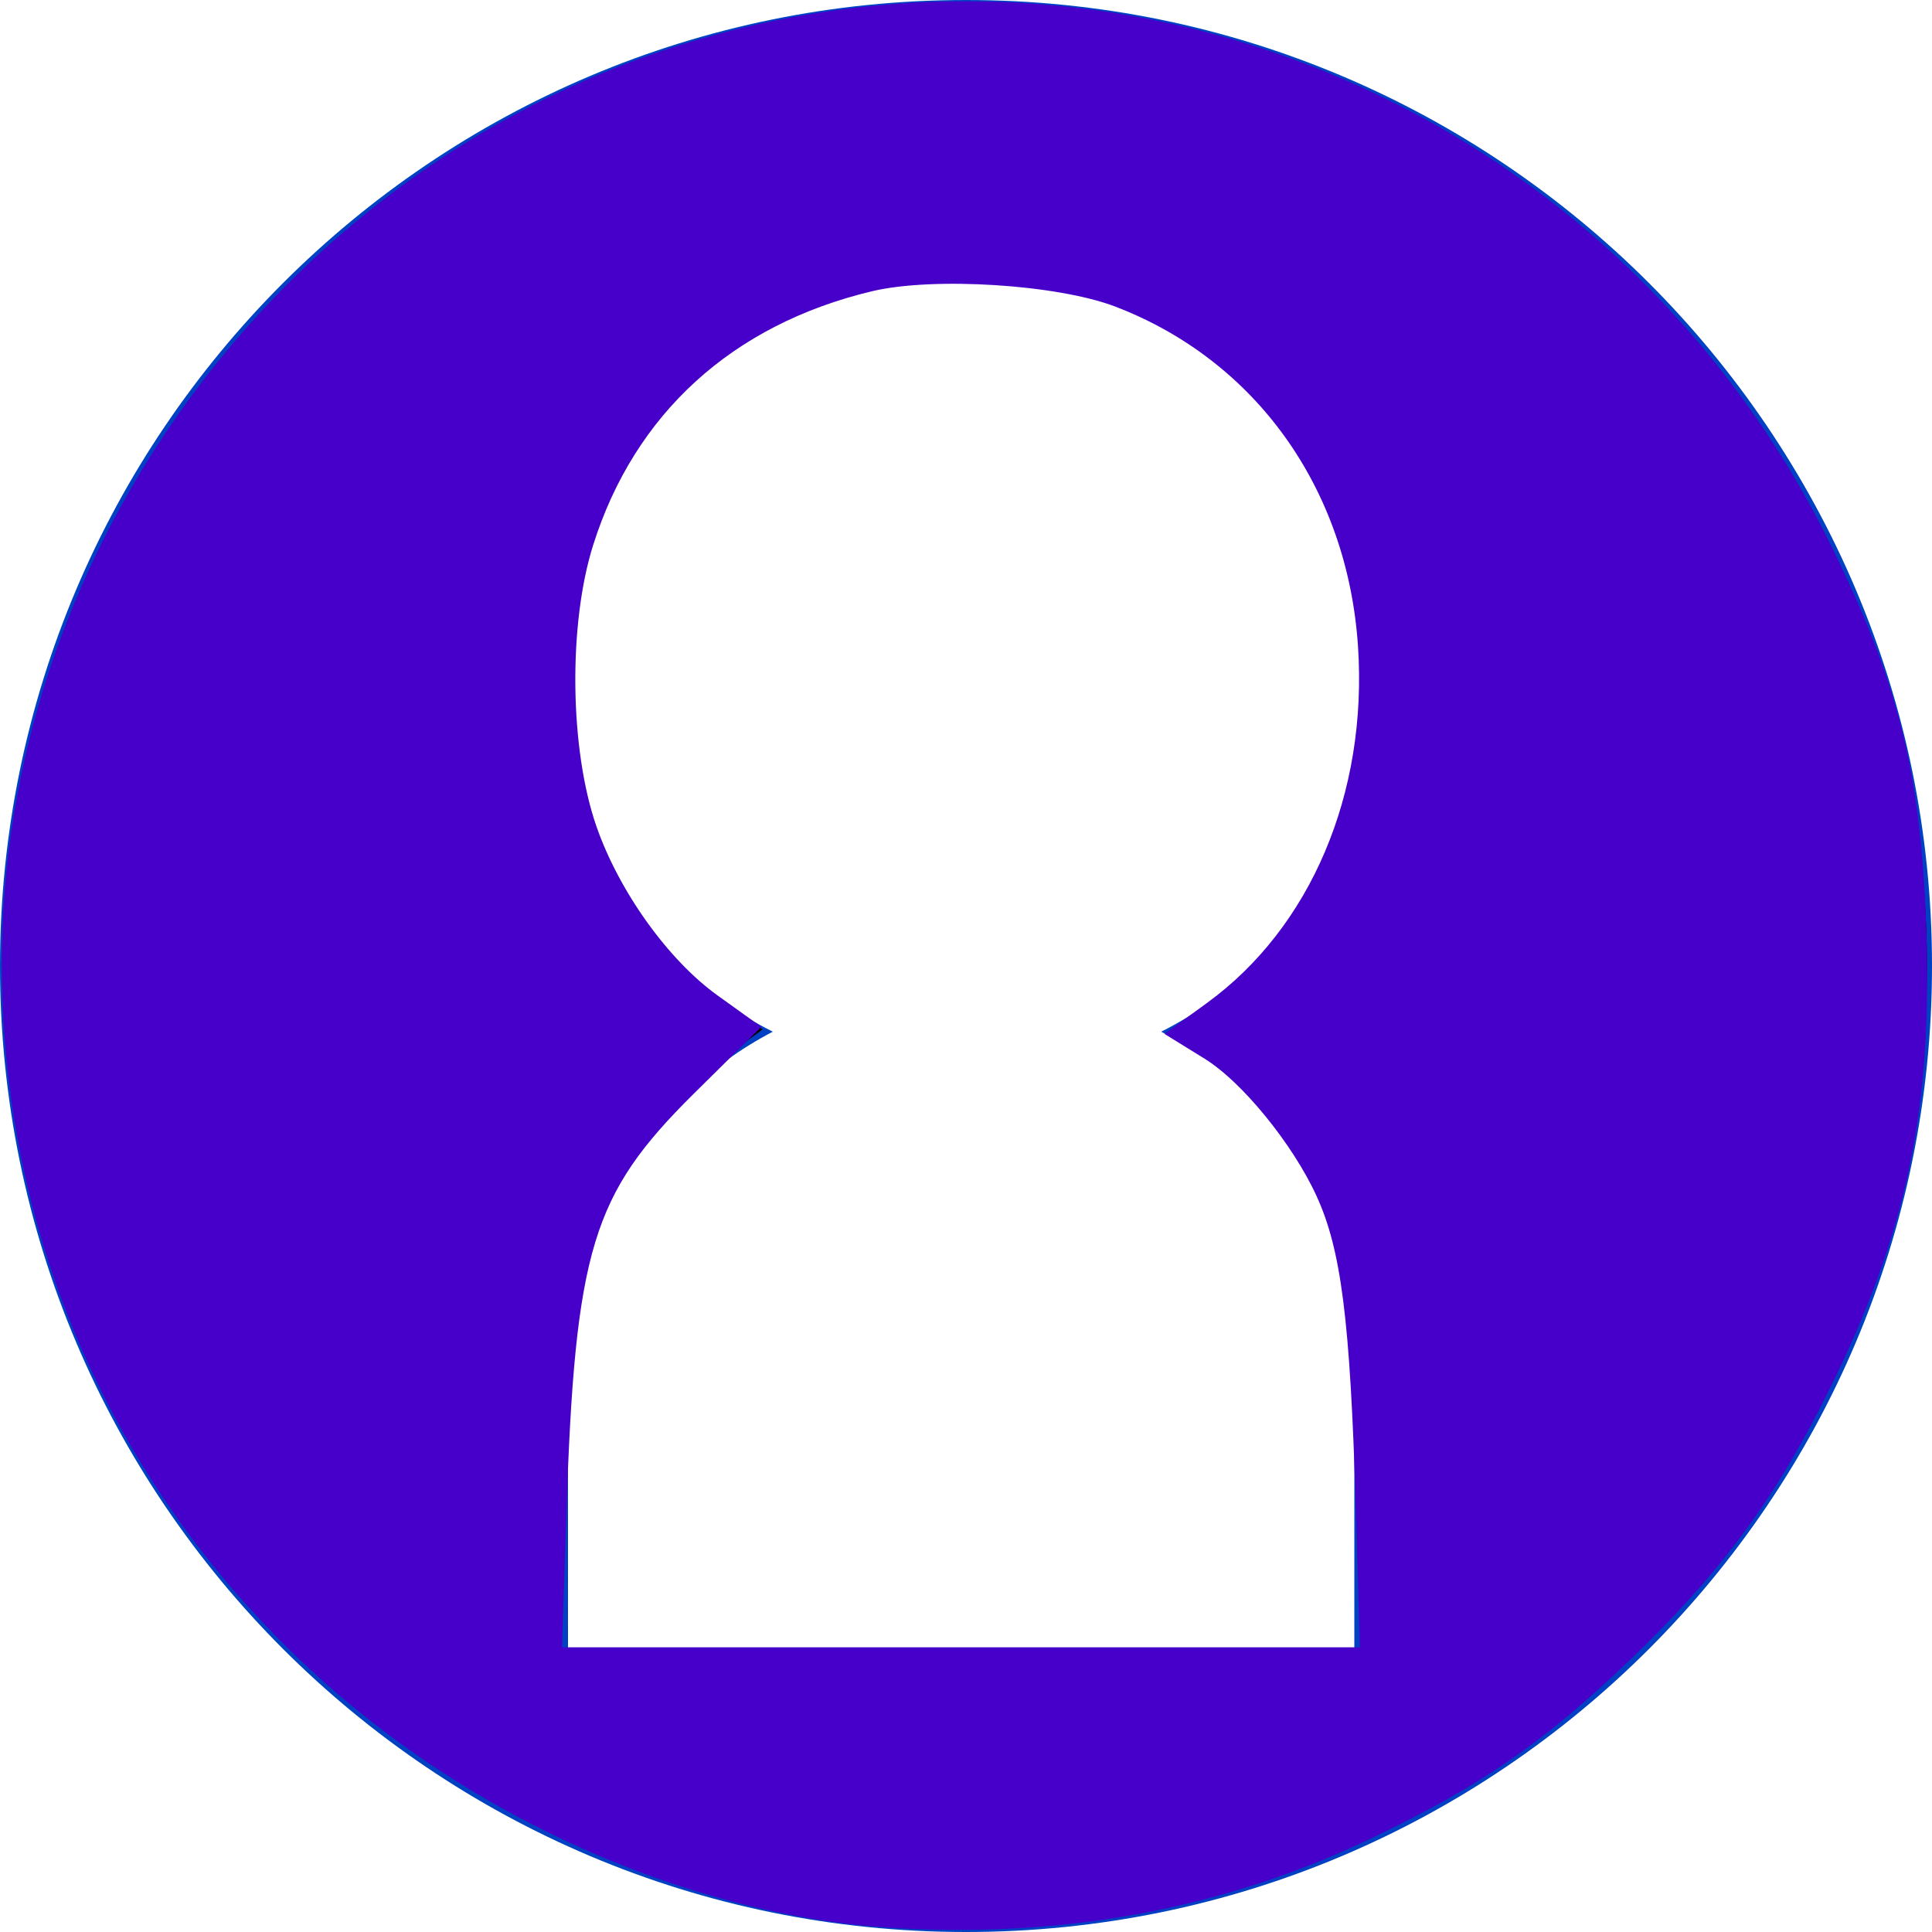 <?xml version="1.0" encoding="UTF-8" standalone="no"?>
<!-- Generator: Adobe Illustrator 18.0.0, SVG Export Plug-In . SVG Version: 6.00 Build 0)  -->

<svg
   xmlns:dc="http://purl.org/dc/elements/1.1/"
   xmlns:cc="http://creativecommons.org/ns#"
   xmlns:rdf="http://www.w3.org/1999/02/22-rdf-syntax-ns#"
   xmlns:svg="http://www.w3.org/2000/svg"
   xmlns="http://www.w3.org/2000/svg"
   xmlns:sodipodi="http://sodipodi.sourceforge.net/DTD/sodipodi-0.dtd"
   xmlns:inkscape="http://www.inkscape.org/namespaces/inkscape"
   version="1.1"
   id="Layer_1"
   x="0px"
   y="0px"
   viewBox="0 0 100 100"
   enable-background="new 0 0 100 100"
   xml:space="preserve"
   sodipodi:docname="user_circle_blue.svg"
   inkscape:version="0.92.3 (2405546, 2018-03-11)"><defs
   id="defs7" /><sodipodi:namedview
   pagecolor="#ffffff"
   bordercolor="#666666"
   borderopacity="1"
   objecttolerance="10"
   gridtolerance="10"
   guidetolerance="10"
   inkscape:pageopacity="0"
   inkscape:pageshadow="2"
   inkscape:window-width="1068"
   inkscape:window-height="753"
   id="namedview5"
   showgrid="false"
   inkscape:zoom="2.36"
   inkscape:cx="50.138424"
   inkscape:cy="50.048102"
   inkscape:window-x="421"
   inkscape:window-y="184"
   inkscape:window-maximized="0"
   inkscape:current-layer="Layer_1" />
<path
   d="M50,0C22.4,0,0,22.4,0,50s22.4,50,50,50s50-22.4,50-50S77.6,0,50,0z M70.1,71.6v14H29.4v-14  c0-7.7,3.9-14.7,10.6-18.2C33.2,50,29.4,43.1,29.4,35c0-11,8-20.6,20.6-20.6S70.6,23.9,70.6,35c0,8.1-3.7,15-10.5,18.4  C66.6,56.7,70.4,63.5,70.1,71.6z"
   id="path2"
   fill="#0041C4" />
<path
   style="fill:#ff0000;fill-opacity:0;stroke:#4700c9;stroke-width:0.424;stroke-opacity:0"
   d="M 42.028,99.512 C 31.81,97.921 20.467,91.925 13.556,84.46 -5.095,64.315 -4.62,33.634 14.638,14.519 21.717,7.493 30.348,2.846 40,0.864 53.155,-1.838 67.192,1.028 78.446,8.712 c 4.14,2.827 10.316,8.995 12.879,12.863 7.265,10.964 10.111,23.339 8.232,35.8 C 95.395,84.983 69.681,103.818 42.028,99.512 Z M 69.983,76.123 C 69.816,68.212 69.661,66.513 68.885,64.126 67.705,60.495 65.207,57.063 62.275,55.044 l -2.355,-1.622 2.061,-1.388 c 4.081,-2.748 6.752,-6.898 7.886,-12.252 0.782,-3.692 0.788,-5.589 0.027,-9.176 C 67.728,20.381 58.997,13.892 48.513,14.713 37.417,15.581 29.862,23.619 29.723,34.703 c -0.093,7.436 2.708,13.36 8.06,17.046 l 2.313,1.593 -1.191,0.85 c -4.218,3.011 -6.908,6.536 -8.327,10.914 -0.711,2.193 -0.894,4.158 -1.067,11.44 l -0.209,8.792 h 20.438 20.438 z"
   id="path4522"
   inkscape:connector-curvature="0" /><path
   style="fill:#ff0000;fill-opacity:0;stroke:#4700c9;stroke-width:0.424;stroke-opacity:0"
   d="M 42.028,99.512 C 31.81,97.921 20.467,91.925 13.556,84.46 -5.095,64.315 -4.62,33.634 14.638,14.519 21.717,7.493 30.348,2.846 40,0.864 53.155,-1.838 67.192,1.028 78.446,8.712 c 4.14,2.827 10.316,8.995 12.879,12.863 7.265,10.964 10.111,23.339 8.232,35.8 C 95.395,84.983 69.681,103.818 42.028,99.512 Z M 69.983,76.123 C 69.816,68.212 69.661,66.513 68.885,64.126 67.705,60.495 65.207,57.063 62.275,55.044 l -2.355,-1.622 2.061,-1.388 c 4.081,-2.748 6.752,-6.898 7.886,-12.252 0.782,-3.692 0.788,-5.589 0.027,-9.176 C 67.728,20.381 58.997,13.892 48.513,14.713 37.417,15.581 29.862,23.619 29.723,34.703 c -0.093,7.436 2.708,13.36 8.06,17.046 l 2.313,1.593 -1.191,0.85 c -4.218,3.011 -6.908,6.536 -8.327,10.914 -0.711,2.193 -0.894,4.158 -1.067,11.44 l -0.209,8.792 h 20.438 20.438 z"
   id="path4524"
   inkscape:connector-curvature="0" /><path
   style="fill:#ff0000;fill-opacity:0;stroke:#4700c9;stroke-width:0.424;stroke-opacity:0"
   d="M 42.028,99.512 C 31.81,97.921 20.467,91.925 13.556,84.46 -5.095,64.315 -4.62,33.634 14.638,14.519 21.717,7.493 30.348,2.846 40,0.864 53.155,-1.838 67.192,1.028 78.446,8.712 c 4.14,2.827 10.316,8.995 12.879,12.863 7.265,10.964 10.111,23.339 8.232,35.8 C 95.395,84.983 69.681,103.818 42.028,99.512 Z M 69.983,76.123 C 69.816,68.212 69.661,66.513 68.885,64.126 67.705,60.495 65.207,57.063 62.275,55.044 l -2.355,-1.622 2.061,-1.388 c 4.081,-2.748 6.752,-6.898 7.886,-12.252 0.782,-3.692 0.788,-5.589 0.027,-9.176 C 67.728,20.381 58.997,13.892 48.513,14.713 37.417,15.581 29.862,23.619 29.723,34.703 c -0.093,7.436 2.708,13.36 8.06,17.046 l 2.313,1.593 -1.191,0.85 c -4.218,3.011 -6.908,6.536 -8.327,10.914 -0.711,2.193 -0.894,4.158 -1.067,11.44 l -0.209,8.792 h 20.438 20.438 z"
   id="path4526"
   inkscape:connector-curvature="0" /><path
   style="fill:#4700c9;fill-opacity:0;stroke:#4700c9;stroke-width:0.424;stroke-opacity:0"
   d="M 42.028,99.512 C 31.81,97.921 20.467,91.925 13.556,84.46 -5.095,64.315 -4.62,33.634 14.638,14.519 21.717,7.493 30.348,2.846 40,0.864 53.155,-1.838 67.192,1.028 78.446,8.712 c 4.14,2.827 10.316,8.995 12.879,12.863 7.265,10.964 10.111,23.339 8.232,35.8 C 95.395,84.983 69.681,103.818 42.028,99.512 Z M 69.983,76.123 C 69.816,68.212 69.661,66.513 68.885,64.126 67.705,60.495 65.207,57.063 62.275,55.044 l -2.355,-1.622 2.061,-1.388 c 4.081,-2.748 6.752,-6.898 7.886,-12.252 0.782,-3.692 0.788,-5.589 0.027,-9.176 C 67.728,20.381 58.997,13.892 48.513,14.713 37.417,15.581 29.862,23.619 29.723,34.703 c -0.093,7.436 2.708,13.36 8.06,17.046 l 2.313,1.593 -1.191,0.85 c -4.218,3.011 -6.908,6.536 -8.327,10.914 -0.711,2.193 -0.894,4.158 -1.067,11.44 l -0.209,8.792 h 20.438 20.438 z"
   id="path4528"
   inkscape:connector-curvature="0" /><path
   style="fill:#4700c9;fill-opacity:0;stroke:#4700c9;stroke-width:0.424;stroke-opacity:0"
   d="M 42.028,99.512 C 31.81,97.921 20.467,91.925 13.556,84.46 -5.095,64.315 -4.62,33.634 14.638,14.519 21.717,7.493 30.348,2.846 40,0.864 53.155,-1.838 67.192,1.028 78.446,8.712 c 4.14,2.827 10.316,8.995 12.879,12.863 7.265,10.964 10.111,23.339 8.232,35.8 C 95.395,84.983 69.681,103.818 42.028,99.512 Z M 69.983,76.123 C 69.816,68.212 69.661,66.513 68.885,64.126 67.705,60.495 65.207,57.063 62.275,55.044 l -2.355,-1.622 2.061,-1.388 c 4.081,-2.748 6.752,-6.898 7.886,-12.252 0.782,-3.692 0.788,-5.589 0.027,-9.176 C 67.728,20.381 58.997,13.892 48.513,14.713 37.417,15.581 29.862,23.619 29.723,34.703 c -0.093,7.436 2.708,13.36 8.06,17.046 l 2.313,1.593 -1.191,0.85 c -4.218,3.011 -6.908,6.536 -8.327,10.914 -0.711,2.193 -0.894,4.158 -1.067,11.44 l -0.209,8.792 h 20.438 20.438 z"
   id="path4530"
   inkscape:connector-curvature="0" /><path
   style="fill:#4700c9;fill-opacity:0;stroke:#4700c9;stroke-width:0.424;stroke-opacity:0"
   d="M 42.028,99.512 C 31.81,97.921 20.467,91.925 13.556,84.46 -5.095,64.315 -4.62,33.634 14.638,14.519 21.717,7.493 30.348,2.846 40,0.864 53.155,-1.838 67.192,1.028 78.446,8.712 c 4.14,2.827 10.316,8.995 12.879,12.863 7.265,10.964 10.111,23.339 8.232,35.8 C 95.395,84.983 69.681,103.818 42.028,99.512 Z M 69.983,76.123 C 69.816,68.212 69.661,66.513 68.885,64.126 67.705,60.495 65.207,57.063 62.275,55.044 l -2.355,-1.622 2.061,-1.388 c 4.081,-2.748 6.752,-6.898 7.886,-12.252 0.782,-3.692 0.788,-5.589 0.027,-9.176 C 67.728,20.381 58.997,13.892 48.513,14.713 37.417,15.581 29.862,23.619 29.723,34.703 c -0.093,7.436 2.708,13.36 8.06,17.046 l 2.313,1.593 -1.191,0.85 c -4.218,3.011 -6.908,6.536 -8.327,10.914 -0.711,2.193 -0.894,4.158 -1.067,11.44 l -0.209,8.792 h 20.438 20.438 z"
   id="path4532"
   inkscape:connector-curvature="0" /><path
   style="fill:#4700c9;fill-opacity:0;stroke:#4700c9;stroke-width:0.424;stroke-opacity:0"
   d="M 42.028,99.512 C 31.81,97.921 20.467,91.925 13.556,84.46 -5.095,64.315 -4.62,33.634 14.638,14.519 21.717,7.493 30.348,2.846 40,0.864 53.155,-1.838 67.192,1.028 78.446,8.712 c 4.14,2.827 10.316,8.995 12.879,12.863 7.265,10.964 10.111,23.339 8.232,35.8 C 95.395,84.983 69.681,103.818 42.028,99.512 Z M 69.983,76.123 C 69.816,68.212 69.661,66.513 68.885,64.126 67.705,60.495 65.207,57.063 62.275,55.044 l -2.355,-1.622 2.061,-1.388 c 4.081,-2.748 6.752,-6.898 7.886,-12.252 0.782,-3.692 0.788,-5.589 0.027,-9.176 C 67.728,20.381 58.997,13.892 48.513,14.713 37.417,15.581 29.862,23.619 29.723,34.703 c -0.093,7.436 2.708,13.36 8.06,17.046 l 2.313,1.593 -1.191,0.85 c -4.218,3.011 -6.908,6.536 -8.327,10.914 -0.711,2.193 -0.894,4.158 -1.067,11.44 l -0.209,8.792 h 20.438 20.438 z"
   id="path4534"
   inkscape:connector-curvature="0" /><path
   style="fill:#4700c9;fill-opacity:0;stroke:#4700c9;stroke-width:0.424;stroke-opacity:0"
   d="M 42.028,99.512 C 31.81,97.921 20.467,91.925 13.556,84.46 -5.095,64.315 -4.62,33.634 14.638,14.519 21.717,7.493 30.348,2.846 40,0.864 53.155,-1.838 67.192,1.028 78.446,8.712 c 4.14,2.827 10.316,8.995 12.879,12.863 7.265,10.964 10.111,23.339 8.232,35.8 C 95.395,84.983 69.681,103.818 42.028,99.512 Z M 69.983,76.123 C 69.816,68.212 69.661,66.513 68.885,64.126 67.705,60.495 65.207,57.063 62.275,55.044 l -2.355,-1.622 2.061,-1.388 c 4.081,-2.748 6.752,-6.898 7.886,-12.252 0.782,-3.692 0.788,-5.589 0.027,-9.176 C 67.728,20.381 58.997,13.892 48.513,14.713 37.417,15.581 29.862,23.619 29.723,34.703 c -0.093,7.436 2.708,13.36 8.06,17.046 l 2.313,1.593 -1.191,0.85 c -4.218,3.011 -6.908,6.536 -8.327,10.914 -0.711,2.193 -0.894,4.158 -1.067,11.44 l -0.209,8.792 h 20.438 20.438 z"
   id="path4536"
   inkscape:connector-curvature="0" /><path
   style="fill:#4700c9;fill-opacity:0;stroke:#4700c9;stroke-width:0.424;stroke-opacity:0"
   d="M 42.028,99.512 C 31.81,97.921 20.467,91.925 13.556,84.46 -5.095,64.315 -4.62,33.634 14.638,14.519 21.717,7.493 30.348,2.846 40,0.864 53.155,-1.838 67.192,1.028 78.446,8.712 c 4.14,2.827 10.316,8.995 12.879,12.863 7.265,10.964 10.111,23.339 8.232,35.8 C 95.395,84.983 69.681,103.818 42.028,99.512 Z M 69.983,76.123 C 69.816,68.212 69.661,66.513 68.885,64.126 67.705,60.495 65.207,57.063 62.275,55.044 l -2.355,-1.622 2.061,-1.388 c 4.081,-2.748 6.752,-6.898 7.886,-12.252 0.782,-3.692 0.788,-5.589 0.027,-9.176 C 67.728,20.381 58.997,13.892 48.513,14.713 37.417,15.581 29.862,23.619 29.723,34.703 c -0.093,7.436 2.708,13.36 8.06,17.046 l 2.313,1.593 -1.191,0.85 c -4.218,3.011 -6.908,6.536 -8.327,10.914 -0.711,2.193 -0.894,4.158 -1.067,11.44 l -0.209,8.792 h 20.438 20.438 z"
   id="path4538"
   inkscape:connector-curvature="0" /><path
   style="fill:#4700c9;fill-opacity:0;stroke:#4700c9;stroke-width:0.424;stroke-opacity:0"
   d="M 42.028,99.512 C 31.81,97.921 20.467,91.925 13.556,84.46 -5.095,64.315 -4.62,33.634 14.638,14.519 21.717,7.493 30.348,2.846 40,0.864 53.155,-1.838 67.192,1.028 78.446,8.712 c 4.14,2.827 10.316,8.995 12.879,12.863 7.265,10.964 10.111,23.339 8.232,35.8 C 95.395,84.983 69.681,103.818 42.028,99.512 Z M 69.983,76.123 C 69.816,68.212 69.661,66.513 68.885,64.126 67.705,60.495 65.207,57.063 62.275,55.044 l -2.355,-1.622 2.061,-1.388 c 4.081,-2.748 6.752,-6.898 7.886,-12.252 0.782,-3.692 0.788,-5.589 0.027,-9.176 C 67.728,20.381 58.997,13.892 48.513,14.713 37.417,15.581 29.862,23.619 29.723,34.703 c -0.093,7.436 2.708,13.36 8.06,17.046 l 2.313,1.593 -1.191,0.85 c -4.218,3.011 -6.908,6.536 -8.327,10.914 -0.711,2.193 -0.894,4.158 -1.067,11.44 l -0.209,8.792 h 20.438 20.438 z"
   id="path4540"
   inkscape:connector-curvature="0" /><path
   style="fill:#4700c9;fill-opacity:0;stroke:#4700c9;stroke-width:0.424;stroke-opacity:0"
   d="M 41.752,99.065 C 32.073,97.443 23.161,92.933 15.9,85.982 8.422,78.825 4.028,71.256 1.627,61.398 -2.425,44.761 2.577,27.317 14.947,14.947 32.735,-2.841 60.255,-4.684 80.254,10.573 c 3.339,2.547 8.801,8.385 11.081,11.843 9.792,14.852 11.098,32.851 3.542,48.828 C 85.404,91.274 63.549,102.719 41.752,99.065 Z m 28.648,-22.731 c -0.218,-9.82 -0.544,-11.858 -2.511,-15.72 -1.041,-2.043 -3.81,-5.075 -5.706,-6.247 l -1.443,-0.892 2.304,-1.65 C 70.993,46.135 73.205,32.299 67.57,23.517 63.217,16.735 55.179,13.25 46.728,14.482 c -10.449,1.523 -17.328,9.637 -17.358,20.472 -0.011,4.11 0.532,6.788 2.032,10.024 1.216,2.623 4.529,6.388 6.606,7.506 l 1.471,0.792 -2.424,1.784 c -2.949,2.171 -5.618,6.025 -6.839,9.876 -0.75,2.365 -0.93,4.266 -1.123,11.822 l -0.229,9.004 h 20.873 20.873 z"
   id="path4542"
   inkscape:connector-curvature="0" /><path
   style="fill:#4700c9;fill-opacity:0;stroke:#4700c9;stroke-width:0.424;stroke-opacity:0"
   d="M 41.752,99.065 C 32.073,97.443 23.161,92.933 15.9,85.982 8.422,78.825 4.028,71.256 1.627,61.398 -2.425,44.761 2.577,27.317 14.947,14.947 32.735,-2.841 60.255,-4.684 80.254,10.573 c 3.339,2.547 8.801,8.385 11.081,11.843 9.792,14.852 11.098,32.851 3.542,48.828 C 85.404,91.274 63.549,102.719 41.752,99.065 Z m 28.648,-22.731 c -0.218,-9.82 -0.544,-11.858 -2.511,-15.72 -1.041,-2.043 -3.81,-5.075 -5.706,-6.247 l -1.443,-0.892 2.304,-1.65 C 70.993,46.135 73.205,32.299 67.57,23.517 63.217,16.735 55.179,13.25 46.728,14.482 c -10.449,1.523 -17.328,9.637 -17.358,20.472 -0.011,4.11 0.532,6.788 2.032,10.024 1.216,2.623 4.529,6.388 6.606,7.506 l 1.471,0.792 -2.424,1.784 c -2.949,2.171 -5.618,6.025 -6.839,9.876 -0.75,2.365 -0.93,4.266 -1.123,11.822 l -0.229,9.004 h 20.873 20.873 z"
   id="path4544"
   inkscape:connector-curvature="0" /><path
   style="fill:#4700c9;fill-opacity:0;stroke:#4700c9;stroke-width:0.424;stroke-opacity:0"
   d="M 41.752,99.065 C 32.073,97.443 23.161,92.933 15.9,85.982 8.422,78.825 4.028,71.256 1.627,61.398 -2.425,44.761 2.577,27.317 14.947,14.947 32.735,-2.841 60.255,-4.684 80.254,10.573 c 3.339,2.547 8.801,8.385 11.081,11.843 9.792,14.852 11.098,32.851 3.542,48.828 C 85.404,91.274 63.549,102.719 41.752,99.065 Z m 28.648,-22.731 c -0.218,-9.82 -0.544,-11.858 -2.511,-15.72 -1.041,-2.043 -3.81,-5.075 -5.706,-6.247 l -1.443,-0.892 2.304,-1.65 C 70.993,46.135 73.205,32.299 67.57,23.517 63.217,16.735 55.179,13.25 46.728,14.482 c -10.449,1.523 -17.328,9.637 -17.358,20.472 -0.011,4.11 0.532,6.788 2.032,10.024 1.216,2.623 4.529,6.388 6.606,7.506 l 1.471,0.792 -2.424,1.784 c -2.949,2.171 -5.618,6.025 -6.839,9.876 -0.75,2.365 -0.93,4.266 -1.123,11.822 l -0.229,9.004 h 20.873 20.873 z"
   id="path4546"
   inkscape:connector-curvature="0" /><path
   style="fill:#4700c9;fill-opacity:0;stroke:#4700c9;stroke-width:0.424;stroke-opacity:0;fill-rule:evenodd"
   d="M 41.752,99.065 C 32.073,97.443 23.161,92.933 15.9,85.982 8.422,78.825 4.028,71.256 1.627,61.398 -2.425,44.761 2.577,27.317 14.947,14.947 32.735,-2.841 60.255,-4.684 80.254,10.573 c 3.339,2.547 8.801,8.385 11.081,11.843 9.792,14.852 11.098,32.851 3.542,48.828 C 85.404,91.274 63.549,102.719 41.752,99.065 Z m 28.648,-22.731 c -0.218,-9.82 -0.544,-11.858 -2.511,-15.72 -1.041,-2.043 -3.81,-5.075 -5.706,-6.247 l -1.443,-0.892 2.304,-1.65 C 70.993,46.135 73.205,32.299 67.57,23.517 63.217,16.735 55.179,13.25 46.728,14.482 c -10.449,1.523 -17.328,9.637 -17.358,20.472 -0.011,4.11 0.532,6.788 2.032,10.024 1.216,2.623 4.529,6.388 6.606,7.506 l 1.471,0.792 -2.424,1.784 c -2.949,2.171 -5.618,6.025 -6.839,9.876 -0.75,2.365 -0.93,4.266 -1.123,11.822 l -0.229,9.004 h 20.873 20.873 z"
   id="path4548"
   inkscape:connector-curvature="0" /><path
   style="fill:#4700c9;fill-opacity:0;fill-rule:nonzero;stroke:#4700c9;stroke-width:0.424;stroke-opacity:0;stroke-miterlimit:4;stroke-dasharray:none"
   d="M 41.752,99.065 C 32.073,97.443 23.161,92.933 15.9,85.982 8.422,78.825 4.028,71.256 1.627,61.398 -2.425,44.761 2.577,27.317 14.947,14.947 32.735,-2.841 60.255,-4.684 80.254,10.573 c 3.339,2.547 8.801,8.385 11.081,11.843 9.792,14.852 11.098,32.851 3.542,48.828 C 85.404,91.274 63.549,102.719 41.752,99.065 Z m 28.648,-22.731 c -0.218,-9.82 -0.544,-11.858 -2.511,-15.72 -1.041,-2.043 -3.81,-5.075 -5.706,-6.247 l -1.443,-0.892 2.304,-1.65 C 70.993,46.135 73.205,32.299 67.57,23.517 63.217,16.735 55.179,13.25 46.728,14.482 c -10.449,1.523 -17.328,9.637 -17.358,20.472 -0.011,4.11 0.532,6.788 2.032,10.024 1.216,2.623 4.529,6.388 6.606,7.506 l 1.471,0.792 -2.424,1.784 c -2.949,2.171 -5.618,6.025 -6.839,9.876 -0.75,2.365 -0.93,4.266 -1.123,11.822 l -0.229,9.004 h 20.873 20.873 z"
   id="path4550"
   inkscape:connector-curvature="0" /><path
   style="fill:#4700c9;fill-opacity:0;fill-rule:nonzero;stroke:#4700c9;stroke-width:0.18;stroke-miterlimit:4;stroke-dasharray:none;stroke-opacity:0"
   d="M 41.752,99.065 C 32.073,97.443 23.161,92.933 15.9,85.982 8.422,78.825 4.028,71.256 1.627,61.398 -2.425,44.761 2.577,27.317 14.947,14.947 32.735,-2.841 60.255,-4.684 80.254,10.573 c 3.339,2.547 8.801,8.385 11.081,11.843 9.792,14.852 11.098,32.851 3.542,48.828 C 85.404,91.274 63.549,102.719 41.752,99.065 Z m 28.648,-22.731 c -0.218,-9.82 -0.544,-11.858 -2.511,-15.72 -1.041,-2.043 -3.81,-5.075 -5.706,-6.247 l -1.443,-0.892 2.304,-1.65 C 70.993,46.135 73.205,32.299 67.57,23.517 63.217,16.735 55.179,13.25 46.728,14.482 c -10.449,1.523 -17.328,9.637 -17.358,20.472 -0.011,4.11 0.532,6.788 2.032,10.024 1.216,2.623 4.529,6.388 6.606,7.506 l 1.471,0.792 -2.424,1.784 c -2.949,2.171 -5.618,6.025 -6.839,9.876 -0.75,2.365 -0.93,4.266 -1.123,11.822 l -0.229,9.004 h 20.873 20.873 z"
   id="path4552"
   inkscape:connector-curvature="0" /><path
   style="fill:#4700c9;fill-opacity:0;fill-rule:nonzero;stroke:#4700c9;stroke-width:0.18;stroke-miterlimit:4;stroke-dasharray:none;stroke-opacity:0"
   d="M 41.752,99.065 C 32.073,97.443 23.161,92.933 15.9,85.982 8.422,78.825 4.028,71.256 1.627,61.398 -2.425,44.761 2.577,27.317 14.947,14.947 32.735,-2.841 60.255,-4.684 80.254,10.573 c 3.339,2.547 8.801,8.385 11.081,11.843 9.792,14.852 11.098,32.851 3.542,48.828 C 85.404,91.274 63.549,102.719 41.752,99.065 Z m 28.648,-22.731 c -0.218,-9.82 -0.544,-11.858 -2.511,-15.72 -1.041,-2.043 -3.81,-5.075 -5.706,-6.247 l -1.443,-0.892 2.304,-1.65 C 70.993,46.135 73.205,32.299 67.57,23.517 63.217,16.735 55.179,13.25 46.728,14.482 c -10.449,1.523 -17.328,9.637 -17.358,20.472 -0.011,4.11 0.532,6.788 2.032,10.024 1.216,2.623 4.529,6.388 6.606,7.506 l 1.471,0.792 -2.424,1.784 c -2.949,2.171 -5.618,6.025 -6.839,9.876 -0.75,2.365 -0.93,4.266 -1.123,11.822 l -0.229,9.004 h 20.873 20.873 z"
   id="path4554"
   inkscape:connector-curvature="0" /><path
   style="fill:#4700c9;fill-opacity:0;fill-rule:nonzero;stroke:#4700c9;stroke-width:0.18;stroke-miterlimit:4;stroke-dasharray:none;stroke-opacity:0"
   d="M 41.752,99.065 C 32.073,97.443 23.161,92.933 15.9,85.982 8.422,78.825 4.028,71.256 1.627,61.398 -2.425,44.761 2.577,27.317 14.947,14.947 32.735,-2.841 60.255,-4.684 80.254,10.573 c 3.339,2.547 8.801,8.385 11.081,11.843 9.792,14.852 11.098,32.851 3.542,48.828 C 85.404,91.274 63.549,102.719 41.752,99.065 Z m 28.648,-22.731 c -0.218,-9.82 -0.544,-11.858 -2.511,-15.72 -1.041,-2.043 -3.81,-5.075 -5.706,-6.247 l -1.443,-0.892 2.304,-1.65 C 70.993,46.135 73.205,32.299 67.57,23.517 63.217,16.735 55.179,13.25 46.728,14.482 c -10.449,1.523 -17.328,9.637 -17.358,20.472 -0.011,4.11 0.532,6.788 2.032,10.024 1.216,2.623 4.529,6.388 6.606,7.506 l 1.471,0.792 -2.424,1.784 c -2.949,2.171 -5.618,6.025 -6.839,9.876 -0.75,2.365 -0.93,4.266 -1.123,11.822 l -0.229,9.004 h 20.873 20.873 z"
   id="path4556"
   inkscape:connector-curvature="0" /><path
   style="fill:#4700c9;fill-opacity:0;fill-rule:nonzero;stroke:#4700c9;stroke-width:0.18;stroke-miterlimit:4;stroke-dasharray:none;stroke-opacity:0"
   d="M 41.752,99.065 C 32.073,97.443 23.161,92.933 15.9,85.982 8.422,78.825 4.028,71.256 1.627,61.398 -2.425,44.761 2.577,27.317 14.947,14.947 32.735,-2.841 60.255,-4.684 80.254,10.573 c 3.339,2.547 8.801,8.385 11.081,11.843 9.792,14.852 11.098,32.851 3.542,48.828 C 85.404,91.274 63.549,102.719 41.752,99.065 Z m 28.648,-22.731 c -0.218,-9.82 -0.544,-11.858 -2.511,-15.72 -1.041,-2.043 -3.81,-5.075 -5.706,-6.247 l -1.443,-0.892 2.304,-1.65 C 70.993,46.135 73.205,32.299 67.57,23.517 63.217,16.735 55.179,13.25 46.728,14.482 c -10.449,1.523 -17.328,9.637 -17.358,20.472 -0.011,4.11 0.532,6.788 2.032,10.024 1.216,2.623 4.529,6.388 6.606,7.506 l 1.471,0.792 -2.424,1.784 c -2.949,2.171 -5.618,6.025 -6.839,9.876 -0.75,2.365 -0.93,4.266 -1.123,11.822 l -0.229,9.004 h 20.873 20.873 z"
   id="path4558"
   inkscape:connector-curvature="0" /><path
   style="fill:#4700c9;fill-opacity:0;fill-rule:nonzero;stroke:#4700c9;stroke-width:0.18;stroke-miterlimit:4;stroke-dasharray:none;stroke-opacity:0"
   d="M 41.752,99.065 C 32.073,97.443 23.161,92.933 15.9,85.982 8.422,78.825 4.028,71.256 1.627,61.398 -2.425,44.761 2.577,27.317 14.947,14.947 32.735,-2.841 60.255,-4.684 80.254,10.573 c 3.339,2.547 8.801,8.385 11.081,11.843 9.792,14.852 11.098,32.851 3.542,48.828 C 85.404,91.274 63.549,102.719 41.752,99.065 Z m 28.648,-22.731 c -0.218,-9.82 -0.544,-11.858 -2.511,-15.72 -1.041,-2.043 -3.81,-5.075 -5.706,-6.247 l -1.443,-0.892 2.304,-1.65 C 70.993,46.135 73.205,32.299 67.57,23.517 63.217,16.735 55.179,13.25 46.728,14.482 c -10.449,1.523 -17.328,9.637 -17.358,20.472 -0.011,4.11 0.532,6.788 2.032,10.024 1.216,2.623 4.529,6.388 6.606,7.506 l 1.471,0.792 -2.424,1.784 c -2.949,2.171 -5.618,6.025 -6.839,9.876 -0.75,2.365 -0.93,4.266 -1.123,11.822 l -0.229,9.004 h 20.873 20.873 z"
   id="path4560"
   inkscape:connector-curvature="0" /><path
   style="fill:#4700c9;fill-opacity:0;fill-rule:nonzero;stroke:#4700c9;stroke-width:0.18;stroke-miterlimit:4;stroke-dasharray:none;stroke-opacity:0"
   d="M 41.752,99.065 C 32.073,97.443 23.161,92.933 15.9,85.982 8.422,78.825 4.028,71.256 1.627,61.398 -2.425,44.761 2.577,27.317 14.947,14.947 32.735,-2.841 60.255,-4.684 80.254,10.573 c 3.339,2.547 8.801,8.385 11.081,11.843 9.792,14.852 11.098,32.851 3.542,48.828 C 85.404,91.274 63.549,102.719 41.752,99.065 Z m 28.648,-22.731 c -0.218,-9.82 -0.544,-11.858 -2.511,-15.72 -1.041,-2.043 -3.81,-5.075 -5.706,-6.247 l -1.443,-0.892 2.304,-1.65 C 70.993,46.135 73.205,32.299 67.57,23.517 63.217,16.735 55.179,13.25 46.728,14.482 c -10.449,1.523 -17.328,9.637 -17.358,20.472 -0.011,4.11 0.532,6.788 2.032,10.024 1.216,2.623 4.529,6.388 6.606,7.506 l 1.471,0.792 -2.424,1.784 c -2.949,2.171 -5.618,6.025 -6.839,9.876 -0.75,2.365 -0.93,4.266 -1.123,11.822 l -0.229,9.004 h 20.873 20.873 z"
   id="path4562"
   inkscape:connector-curvature="0" /><path
   style="fill:#4700c9;fill-opacity:0;fill-rule:nonzero;stroke:#4700c9;stroke-width:0.18;stroke-miterlimit:4;stroke-dasharray:none;stroke-opacity:0"
   d="M 41.752,99.065 C 32.073,97.443 23.161,92.933 15.9,85.982 8.422,78.825 4.028,71.256 1.627,61.398 -2.425,44.761 2.577,27.317 14.947,14.947 32.735,-2.841 60.255,-4.684 80.254,10.573 c 3.339,2.547 8.801,8.385 11.081,11.843 9.792,14.852 11.098,32.851 3.542,48.828 C 85.404,91.274 63.549,102.719 41.752,99.065 Z m 28.648,-22.731 c -0.218,-9.82 -0.544,-11.858 -2.511,-15.72 -1.041,-2.043 -3.81,-5.075 -5.706,-6.247 l -1.443,-0.892 2.304,-1.65 C 70.993,46.135 73.205,32.299 67.57,23.517 63.217,16.735 55.179,13.25 46.728,14.482 c -10.449,1.523 -17.328,9.637 -17.358,20.472 -0.011,4.11 0.532,6.788 2.032,10.024 1.216,2.623 4.529,6.388 6.606,7.506 l 1.471,0.792 -2.424,1.784 c -2.949,2.171 -5.618,6.025 -6.839,9.876 -0.75,2.365 -0.93,4.266 -1.123,11.822 l -0.229,9.004 h 20.873 20.873 z"
   id="path4564"
   inkscape:connector-curvature="0" /><path
   style="fill:#4700c9;fill-opacity:0;fill-rule:nonzero;stroke:#4700c9;stroke-width:0.18;stroke-miterlimit:4;stroke-dasharray:none;stroke-opacity:0"
   d="M 41.752,99.065 C 32.073,97.443 23.161,92.933 15.9,85.982 8.422,78.825 4.028,71.256 1.627,61.398 -2.425,44.761 2.577,27.317 14.947,14.947 32.735,-2.841 60.255,-4.684 80.254,10.573 c 3.339,2.547 8.801,8.385 11.081,11.843 9.792,14.852 11.098,32.851 3.542,48.828 C 85.404,91.274 63.549,102.719 41.752,99.065 Z m 28.648,-22.731 c -0.218,-9.82 -0.544,-11.858 -2.511,-15.72 -1.041,-2.043 -3.81,-5.075 -5.706,-6.247 l -1.443,-0.892 2.304,-1.65 C 70.993,46.135 73.205,32.299 67.57,23.517 63.217,16.735 55.179,13.25 46.728,14.482 c -10.449,1.523 -17.328,9.637 -17.358,20.472 -0.011,4.11 0.532,6.788 2.032,10.024 1.216,2.623 4.529,6.388 6.606,7.506 l 1.471,0.792 -2.424,1.784 c -2.949,2.171 -5.618,6.025 -6.839,9.876 -0.75,2.365 -0.93,4.266 -1.123,11.822 l -0.229,9.004 h 20.873 20.873 z"
   id="path4566"
   inkscape:connector-curvature="0" /><path
   style="fill:#4700c9;fill-opacity:0;fill-rule:nonzero;stroke:#4700c9;stroke-width:0.18;stroke-miterlimit:4;stroke-dasharray:none;stroke-opacity:0"
   d="M 41.752,99.065 C 32.073,97.443 23.161,92.933 15.9,85.982 8.422,78.825 4.028,71.256 1.627,61.398 -2.425,44.761 2.577,27.317 14.947,14.947 32.735,-2.841 60.255,-4.684 80.254,10.573 c 3.339,2.547 8.801,8.385 11.081,11.843 9.792,14.852 11.098,32.851 3.542,48.828 C 85.404,91.274 63.549,102.719 41.752,99.065 Z m 28.648,-22.731 c -0.218,-9.82 -0.544,-11.858 -2.511,-15.72 -1.041,-2.043 -3.81,-5.075 -5.706,-6.247 l -1.443,-0.892 2.304,-1.65 C 70.993,46.135 73.205,32.299 67.57,23.517 63.217,16.735 55.179,13.25 46.728,14.482 c -10.449,1.523 -17.328,9.637 -17.358,20.472 -0.011,4.11 0.532,6.788 2.032,10.024 1.216,2.623 4.529,6.388 6.606,7.506 l 1.471,0.792 -2.424,1.784 c -2.949,2.171 -5.618,6.025 -6.839,9.876 -0.75,2.365 -0.93,4.266 -1.123,11.822 l -0.229,9.004 h 20.873 20.873 z"
   id="path4568"
   inkscape:connector-curvature="0" /><path
   style="fill:#4700c9;fill-opacity:0;fill-rule:nonzero;stroke:#4700c9;stroke-width:0.18;stroke-miterlimit:4;stroke-dasharray:none;stroke-opacity:0"
   d="M 41.752,99.065 C 32.073,97.443 23.161,92.933 15.9,85.982 8.422,78.825 4.028,71.256 1.627,61.398 -2.425,44.761 2.577,27.317 14.947,14.947 32.735,-2.841 60.255,-4.684 80.254,10.573 c 3.339,2.547 8.801,8.385 11.081,11.843 9.792,14.852 11.098,32.851 3.542,48.828 C 85.404,91.274 63.549,102.719 41.752,99.065 Z m 28.648,-22.731 c -0.218,-9.82 -0.544,-11.858 -2.511,-15.72 -1.041,-2.043 -3.81,-5.075 -5.706,-6.247 l -1.443,-0.892 2.304,-1.65 C 70.993,46.135 73.205,32.299 67.57,23.517 63.217,16.735 55.179,13.25 46.728,14.482 c -10.449,1.523 -17.328,9.637 -17.358,20.472 -0.011,4.11 0.532,6.788 2.032,10.024 1.216,2.623 4.529,6.388 6.606,7.506 l 1.471,0.792 -2.424,1.784 c -2.949,2.171 -5.618,6.025 -6.839,9.876 -0.75,2.365 -0.93,4.266 -1.123,11.822 l -0.229,9.004 h 20.873 20.873 z"
   id="path4570"
   inkscape:connector-curvature="0" /><path
   style="fill:#4700c9;fill-opacity:0;fill-rule:nonzero;stroke:#4700c9;stroke-width:0.18;stroke-miterlimit:4;stroke-dasharray:none;stroke-opacity:0"
   d="M 41.752,99.065 C 32.073,97.443 23.161,92.933 15.9,85.982 8.422,78.825 4.028,71.256 1.627,61.398 -2.425,44.761 2.577,27.317 14.947,14.947 32.735,-2.841 60.255,-4.684 80.254,10.573 c 3.339,2.547 8.801,8.385 11.081,11.843 9.792,14.852 11.098,32.851 3.542,48.828 C 85.404,91.274 63.549,102.719 41.752,99.065 Z m 28.648,-22.731 c -0.218,-9.82 -0.544,-11.858 -2.511,-15.72 -1.041,-2.043 -3.81,-5.075 -5.706,-6.247 l -1.443,-0.892 2.304,-1.65 C 70.993,46.135 73.205,32.299 67.57,23.517 63.217,16.735 55.179,13.25 46.728,14.482 c -10.449,1.523 -17.328,9.637 -17.358,20.472 -0.011,4.11 0.532,6.788 2.032,10.024 1.216,2.623 4.529,6.388 6.606,7.506 l 1.471,0.792 -2.424,1.784 c -2.949,2.171 -5.618,6.025 -6.839,9.876 -0.75,2.365 -0.93,4.266 -1.123,11.822 l -0.229,9.004 h 20.873 20.873 z"
   id="path4572"
   inkscape:connector-curvature="0" /><path
   style="fill:#4700c9;fill-opacity:0;fill-rule:nonzero;stroke:#4700c9;stroke-width:0.18;stroke-miterlimit:4;stroke-dasharray:none;stroke-opacity:0"
   d="M 41.752,99.065 C 32.073,97.443 23.161,92.933 15.9,85.982 8.422,78.825 4.028,71.256 1.627,61.398 -2.425,44.761 2.577,27.317 14.947,14.947 32.735,-2.841 60.255,-4.684 80.254,10.573 c 3.339,2.547 8.801,8.385 11.081,11.843 9.792,14.852 11.098,32.851 3.542,48.828 C 85.404,91.274 63.549,102.719 41.752,99.065 Z m 28.648,-22.731 c -0.218,-9.82 -0.544,-11.858 -2.511,-15.72 -1.041,-2.043 -3.81,-5.075 -5.706,-6.247 l -1.443,-0.892 2.304,-1.65 C 70.993,46.135 73.205,32.299 67.57,23.517 63.217,16.735 55.179,13.25 46.728,14.482 c -10.449,1.523 -17.328,9.637 -17.358,20.472 -0.011,4.11 0.532,6.788 2.032,10.024 1.216,2.623 4.529,6.388 6.606,7.506 l 1.471,0.792 -2.424,1.784 c -2.949,2.171 -5.618,6.025 -6.839,9.876 -0.75,2.365 -0.93,4.266 -1.123,11.822 l -0.229,9.004 h 20.873 20.873 z"
   id="path4574"
   inkscape:connector-curvature="0" /><path
   style="fill:#4700c9;fill-opacity:0;fill-rule:nonzero;stroke:#4700c9;stroke-width:0.18;stroke-miterlimit:4;stroke-dasharray:none;stroke-opacity:0"
   d="M 41.752,99.065 C 32.073,97.443 23.161,92.933 15.9,85.982 8.422,78.825 4.028,71.256 1.627,61.398 -2.425,44.761 2.577,27.317 14.947,14.947 32.735,-2.841 60.255,-4.684 80.254,10.573 c 3.339,2.547 8.801,8.385 11.081,11.843 9.792,14.852 11.098,32.851 3.542,48.828 C 85.404,91.274 63.549,102.719 41.752,99.065 Z m 28.648,-22.731 c -0.218,-9.82 -0.544,-11.858 -2.511,-15.72 -1.041,-2.043 -3.81,-5.075 -5.706,-6.247 l -1.443,-0.892 2.304,-1.65 C 70.993,46.135 73.205,32.299 67.57,23.517 63.217,16.735 55.179,13.25 46.728,14.482 c -10.449,1.523 -17.328,9.637 -17.358,20.472 -0.011,4.11 0.532,6.788 2.032,10.024 1.216,2.623 4.529,6.388 6.606,7.506 l 1.471,0.792 -2.424,1.784 c -2.949,2.171 -5.618,6.025 -6.839,9.876 -0.75,2.365 -0.93,4.266 -1.123,11.822 l -0.229,9.004 h 20.873 20.873 z"
   id="path4576"
   inkscape:connector-curvature="0" /><path
   style="fill:#4700c9;fill-opacity:0;fill-rule:nonzero;stroke:#4700c9;stroke-width:0.18;stroke-miterlimit:4;stroke-dasharray:none;stroke-opacity:0"
   d="M 41.752,99.065 C 32.073,97.443 23.161,92.933 15.9,85.982 8.422,78.825 4.028,71.256 1.627,61.398 -2.425,44.761 2.577,27.317 14.947,14.947 32.735,-2.841 60.255,-4.684 80.254,10.573 c 3.339,2.547 8.801,8.385 11.081,11.843 9.792,14.852 11.098,32.851 3.542,48.828 C 85.404,91.274 63.549,102.719 41.752,99.065 Z m 28.648,-22.731 c -0.218,-9.82 -0.544,-11.858 -2.511,-15.72 -1.041,-2.043 -3.81,-5.075 -5.706,-6.247 l -1.443,-0.892 2.304,-1.65 C 70.993,46.135 73.205,32.299 67.57,23.517 63.217,16.735 55.179,13.25 46.728,14.482 c -10.449,1.523 -17.328,9.637 -17.358,20.472 -0.011,4.11 0.532,6.788 2.032,10.024 1.216,2.623 4.529,6.388 6.606,7.506 l 1.471,0.792 -2.424,1.784 c -2.949,2.171 -5.618,6.025 -6.839,9.876 -0.75,2.365 -0.93,4.266 -1.123,11.822 l -0.229,9.004 h 20.873 20.873 z"
   id="path4578"
   inkscape:connector-curvature="0" /><path
   style="fill:#4700c9;fill-opacity:0;fill-rule:nonzero;stroke:#4700c9;stroke-width:0.18;stroke-miterlimit:4;stroke-dasharray:none;stroke-opacity:0"
   d="M 41.752,99.065 C 32.073,97.443 23.161,92.933 15.9,85.982 8.422,78.825 4.028,71.256 1.627,61.398 -2.425,44.761 2.577,27.317 14.947,14.947 32.735,-2.841 60.255,-4.684 80.254,10.573 c 3.339,2.547 8.801,8.385 11.081,11.843 9.792,14.852 11.098,32.851 3.542,48.828 C 85.404,91.274 63.549,102.719 41.752,99.065 Z m 28.648,-22.731 c -0.218,-9.82 -0.544,-11.858 -2.511,-15.72 -1.041,-2.043 -3.81,-5.075 -5.706,-6.247 l -1.443,-0.892 2.304,-1.65 C 70.993,46.135 73.205,32.299 67.57,23.517 63.217,16.735 55.179,13.25 46.728,14.482 c -10.449,1.523 -17.328,9.637 -17.358,20.472 -0.011,4.11 0.532,6.788 2.032,10.024 1.216,2.623 4.529,6.388 6.606,7.506 l 1.471,0.792 -2.424,1.784 c -2.949,2.171 -5.618,6.025 -6.839,9.876 -0.75,2.365 -0.93,4.266 -1.123,11.822 l -0.229,9.004 h 20.873 20.873 z"
   id="path4580"
   inkscape:connector-curvature="0" /><path
   style="fill:#4700c9;fill-opacity:0;fill-rule:nonzero;stroke:#4700c9;stroke-width:0.18;stroke-miterlimit:4;stroke-dasharray:none;stroke-opacity:0"
   d="M 41.752,99.065 C 32.073,97.443 23.161,92.933 15.9,85.982 8.422,78.825 4.028,71.256 1.627,61.398 -2.425,44.761 2.577,27.317 14.947,14.947 32.735,-2.841 60.255,-4.684 80.254,10.573 c 3.339,2.547 8.801,8.385 11.081,11.843 9.792,14.852 11.098,32.851 3.542,48.828 C 85.404,91.274 63.549,102.719 41.752,99.065 Z m 28.648,-22.731 c -0.218,-9.82 -0.544,-11.858 -2.511,-15.72 -1.041,-2.043 -3.81,-5.075 -5.706,-6.247 l -1.443,-0.892 2.304,-1.65 C 70.993,46.135 73.205,32.299 67.57,23.517 63.217,16.735 55.179,13.25 46.728,14.482 c -10.449,1.523 -17.328,9.637 -17.358,20.472 -0.011,4.11 0.532,6.788 2.032,10.024 1.216,2.623 4.529,6.388 6.606,7.506 l 1.471,0.792 -2.424,1.784 c -2.949,2.171 -5.618,6.025 -6.839,9.876 -0.75,2.365 -0.93,4.266 -1.123,11.822 l -0.229,9.004 h 20.873 20.873 z"
   id="path4582"
   inkscape:connector-curvature="0" /><path
   style="fill:#4700c9;fill-opacity:0;fill-rule:nonzero;stroke:#4700c9;stroke-width:0.18;stroke-miterlimit:4;stroke-dasharray:none;stroke-opacity:0"
   d="M 41.752,99.065 C 32.073,97.443 23.161,92.933 15.9,85.982 8.422,78.825 4.028,71.256 1.627,61.398 -2.425,44.761 2.577,27.317 14.947,14.947 32.735,-2.841 60.255,-4.684 80.254,10.573 c 3.339,2.547 8.801,8.385 11.081,11.843 9.792,14.852 11.098,32.851 3.542,48.828 C 85.404,91.274 63.549,102.719 41.752,99.065 Z m 28.648,-22.731 c -0.218,-9.82 -0.544,-11.858 -2.511,-15.72 -1.041,-2.043 -3.81,-5.075 -5.706,-6.247 l -1.443,-0.892 2.304,-1.65 C 70.993,46.135 73.205,32.299 67.57,23.517 63.217,16.735 55.179,13.25 46.728,14.482 c -10.449,1.523 -17.328,9.637 -17.358,20.472 -0.011,4.11 0.532,6.788 2.032,10.024 1.216,2.623 4.529,6.388 6.606,7.506 l 1.471,0.792 -2.424,1.784 c -2.949,2.171 -5.618,6.025 -6.839,9.876 -0.75,2.365 -0.93,4.266 -1.123,11.822 l -0.229,9.004 h 20.873 20.873 z"
   id="path4584"
   inkscape:connector-curvature="0" /><path
   style="fill:#4700c9;fill-opacity:0;fill-rule:nonzero;stroke:#4700c9;stroke-width:0.18;stroke-miterlimit:4;stroke-dasharray:none;stroke-opacity:0"
   d="M 41.752,99.065 C 32.073,97.443 23.161,92.933 15.9,85.982 8.422,78.825 4.028,71.256 1.627,61.398 -2.425,44.761 2.577,27.317 14.947,14.947 32.735,-2.841 60.255,-4.684 80.254,10.573 c 3.339,2.547 8.801,8.385 11.081,11.843 9.792,14.852 11.098,32.851 3.542,48.828 C 85.404,91.274 63.549,102.719 41.752,99.065 Z m 28.648,-22.731 c -0.218,-9.82 -0.544,-11.858 -2.511,-15.72 -1.041,-2.043 -3.81,-5.075 -5.706,-6.247 l -1.443,-0.892 2.304,-1.65 C 70.993,46.135 73.205,32.299 67.57,23.517 63.217,16.735 55.179,13.25 46.728,14.482 c -10.449,1.523 -17.328,9.637 -17.358,20.472 -0.011,4.11 0.532,6.788 2.032,10.024 1.216,2.623 4.529,6.388 6.606,7.506 l 1.471,0.792 -2.424,1.784 c -2.949,2.171 -5.618,6.025 -6.839,9.876 -0.75,2.365 -0.93,4.266 -1.123,11.822 l -0.229,9.004 h 20.873 20.873 z"
   id="path4586"
   inkscape:connector-curvature="0" /><path
   style="fill:#4700c9;fill-opacity:0;fill-rule:nonzero;stroke:#4700c9;stroke-width:0.18;stroke-miterlimit:4;stroke-dasharray:none;stroke-opacity:0"
   d="M 41.752,99.065 C 32.073,97.443 23.161,92.933 15.9,85.982 8.422,78.825 4.028,71.256 1.627,61.398 -2.425,44.761 2.577,27.317 14.947,14.947 32.735,-2.841 60.255,-4.684 80.254,10.573 c 3.339,2.547 8.801,8.385 11.081,11.843 9.792,14.852 11.098,32.851 3.542,48.828 C 85.404,91.274 63.549,102.719 41.752,99.065 Z m 28.648,-22.731 c -0.218,-9.82 -0.544,-11.858 -2.511,-15.72 -1.041,-2.043 -3.81,-5.075 -5.706,-6.247 l -1.443,-0.892 2.304,-1.65 C 70.993,46.135 73.205,32.299 67.57,23.517 63.217,16.735 55.179,13.25 46.728,14.482 c -10.449,1.523 -17.328,9.637 -17.358,20.472 -0.011,4.11 0.532,6.788 2.032,10.024 1.216,2.623 4.529,6.388 6.606,7.506 l 1.471,0.792 -2.424,1.784 c -2.949,2.171 -5.618,6.025 -6.839,9.876 -0.75,2.365 -0.93,4.266 -1.123,11.822 l -0.229,9.004 h 20.873 20.873 z"
   id="path4588"
   inkscape:connector-curvature="0" /><path
   style="fill:#4700c9;fill-opacity:0;fill-rule:nonzero;stroke:#4700c9;stroke-width:0.18;stroke-miterlimit:4;stroke-dasharray:none;stroke-opacity:0"
   d="M 41.752,99.065 C 32.073,97.443 23.161,92.933 15.9,85.982 8.422,78.825 4.028,71.256 1.627,61.398 -2.425,44.761 2.577,27.317 14.947,14.947 32.735,-2.841 60.255,-4.684 80.254,10.573 c 3.339,2.547 8.801,8.385 11.081,11.843 9.792,14.852 11.098,32.851 3.542,48.828 C 85.404,91.274 63.549,102.719 41.752,99.065 Z m 28.648,-22.731 c -0.218,-9.82 -0.544,-11.858 -2.511,-15.72 -1.041,-2.043 -3.81,-5.075 -5.706,-6.247 l -1.443,-0.892 2.304,-1.65 C 70.993,46.135 73.205,32.299 67.57,23.517 63.217,16.735 55.179,13.25 46.728,14.482 c -10.449,1.523 -17.328,9.637 -17.358,20.472 -0.011,4.11 0.532,6.788 2.032,10.024 1.216,2.623 4.529,6.388 6.606,7.506 l 1.471,0.792 -2.424,1.784 c -2.949,2.171 -5.618,6.025 -6.839,9.876 -0.75,2.365 -0.93,4.266 -1.123,11.822 l -0.229,9.004 h 20.873 20.873 z"
   id="path4590"
   inkscape:connector-curvature="0" /><path
   style="fill:#4700c9;fill-opacity:0;fill-rule:nonzero;stroke:#4700c9;stroke-width:0.18;stroke-miterlimit:4;stroke-dasharray:none;stroke-opacity:0"
   d="M 41.752,99.065 C 32.073,97.443 23.161,92.933 15.9,85.982 8.422,78.825 4.028,71.256 1.627,61.398 -2.425,44.761 2.577,27.317 14.947,14.947 32.735,-2.841 60.255,-4.684 80.254,10.573 c 3.339,2.547 8.801,8.385 11.081,11.843 9.792,14.852 11.098,32.851 3.542,48.828 C 85.404,91.274 63.549,102.719 41.752,99.065 Z m 28.648,-22.731 c -0.218,-9.82 -0.544,-11.858 -2.511,-15.72 -1.041,-2.043 -3.81,-5.075 -5.706,-6.247 l -1.443,-0.892 2.304,-1.65 C 70.993,46.135 73.205,32.299 67.57,23.517 63.217,16.735 55.179,13.25 46.728,14.482 c -10.449,1.523 -17.328,9.637 -17.358,20.472 -0.011,4.11 0.532,6.788 2.032,10.024 1.216,2.623 4.529,6.388 6.606,7.506 l 1.471,0.792 -2.424,1.784 c -2.949,2.171 -5.618,6.025 -6.839,9.876 -0.75,2.365 -0.93,4.266 -1.123,11.822 l -0.229,9.004 h 20.873 20.873 z"
   id="path4592"
   inkscape:connector-curvature="0" /><path
   style="fill:#4700c9;fill-opacity:0;fill-rule:nonzero;stroke:#4700c9;stroke-width:0.18;stroke-miterlimit:4;stroke-dasharray:none;stroke-opacity:0"
   d="M 41.752,99.065 C 32.073,97.443 23.161,92.933 15.9,85.982 8.422,78.825 4.028,71.256 1.627,61.398 -2.425,44.761 2.577,27.317 14.947,14.947 32.735,-2.841 60.255,-4.684 80.254,10.573 c 3.339,2.547 8.801,8.385 11.081,11.843 9.792,14.852 11.098,32.851 3.542,48.828 C 85.404,91.274 63.549,102.719 41.752,99.065 Z m 28.648,-22.731 c -0.218,-9.82 -0.544,-11.858 -2.511,-15.72 -1.041,-2.043 -3.81,-5.075 -5.706,-6.247 l -1.443,-0.892 2.304,-1.65 C 70.993,46.135 73.205,32.299 67.57,23.517 63.217,16.735 55.179,13.25 46.728,14.482 c -10.449,1.523 -17.328,9.637 -17.358,20.472 -0.011,4.11 0.532,6.788 2.032,10.024 1.216,2.623 4.529,6.388 6.606,7.506 l 1.471,0.792 -2.424,1.784 c -2.949,2.171 -5.618,6.025 -6.839,9.876 -0.75,2.365 -0.93,4.266 -1.123,11.822 l -0.229,9.004 h 20.873 20.873 z"
   id="path4594"
   inkscape:connector-curvature="0" /><path
   style="fill:#4700c9;fill-opacity:0;fill-rule:nonzero;stroke:#4700c9;stroke-width:0.18;stroke-miterlimit:4;stroke-dasharray:none;stroke-opacity:0"
   d="M 41.752,99.065 C 32.073,97.443 23.161,92.933 15.9,85.982 8.422,78.825 4.028,71.256 1.627,61.398 -2.425,44.761 2.577,27.317 14.947,14.947 32.735,-2.841 60.255,-4.684 80.254,10.573 c 3.339,2.547 8.801,8.385 11.081,11.843 9.792,14.852 11.098,32.851 3.542,48.828 C 85.404,91.274 63.549,102.719 41.752,99.065 Z m 28.648,-22.731 c -0.218,-9.82 -0.544,-11.858 -2.511,-15.72 -1.041,-2.043 -3.81,-5.075 -5.706,-6.247 l -1.443,-0.892 2.304,-1.65 C 70.993,46.135 73.205,32.299 67.57,23.517 63.217,16.735 55.179,13.25 46.728,14.482 c -10.449,1.523 -17.328,9.637 -17.358,20.472 -0.011,4.11 0.532,6.788 2.032,10.024 1.216,2.623 4.529,6.388 6.606,7.506 l 1.471,0.792 -2.424,1.784 c -2.949,2.171 -5.618,6.025 -6.839,9.876 -0.75,2.365 -0.93,4.266 -1.123,11.822 l -0.229,9.004 h 20.873 20.873 z"
   id="path4596"
   inkscape:connector-curvature="0" /><path
   style="fill:#4700c9;fill-opacity:0;fill-rule:nonzero;stroke:#4700c9;stroke-width:0.18;stroke-miterlimit:4;stroke-dasharray:none;stroke-opacity:0"
   d="M 41.752,99.065 C 32.073,97.443 23.161,92.933 15.9,85.982 8.422,78.825 4.028,71.256 1.627,61.398 -2.425,44.761 2.577,27.317 14.947,14.947 32.735,-2.841 60.255,-4.684 80.254,10.573 c 3.339,2.547 8.801,8.385 11.081,11.843 9.792,14.852 11.098,32.851 3.542,48.828 C 85.404,91.274 63.549,102.719 41.752,99.065 Z m 28.648,-22.731 c -0.218,-9.82 -0.544,-11.858 -2.511,-15.72 -1.041,-2.043 -3.81,-5.075 -5.706,-6.247 l -1.443,-0.892 2.304,-1.65 C 70.993,46.135 73.205,32.299 67.57,23.517 63.217,16.735 55.179,13.25 46.728,14.482 c -10.449,1.523 -17.328,9.637 -17.358,20.472 -0.011,4.11 0.532,6.788 2.032,10.024 1.216,2.623 4.529,6.388 6.606,7.506 l 1.471,0.792 -2.424,1.784 c -2.949,2.171 -5.618,6.025 -6.839,9.876 -0.75,2.365 -0.93,4.266 -1.123,11.822 l -0.229,9.004 h 20.873 20.873 z"
   id="path4598"
   inkscape:connector-curvature="0" /><path
   style="fill:#4700c9;fill-opacity:0;fill-rule:nonzero;stroke:#4700c9;stroke-width:0.18;stroke-miterlimit:4;stroke-dasharray:none;stroke-opacity:0"
   d="M 41.752,99.065 C 32.073,97.443 23.161,92.933 15.9,85.982 8.422,78.825 4.028,71.256 1.627,61.398 -2.425,44.761 2.577,27.317 14.947,14.947 32.735,-2.841 60.255,-4.684 80.254,10.573 c 3.339,2.547 8.801,8.385 11.081,11.843 9.792,14.852 11.098,32.851 3.542,48.828 C 85.404,91.274 63.549,102.719 41.752,99.065 Z m 28.648,-22.731 c -0.218,-9.82 -0.544,-11.858 -2.511,-15.72 -1.041,-2.043 -3.81,-5.075 -5.706,-6.247 l -1.443,-0.892 2.304,-1.65 C 70.993,46.135 73.205,32.299 67.57,23.517 63.217,16.735 55.179,13.25 46.728,14.482 c -10.449,1.523 -17.328,9.637 -17.358,20.472 -0.011,4.11 0.532,6.788 2.032,10.024 1.216,2.623 4.529,6.388 6.606,7.506 l 1.471,0.792 -2.424,1.784 c -2.949,2.171 -5.618,6.025 -6.839,9.876 -0.75,2.365 -0.93,4.266 -1.123,11.822 l -0.229,9.004 h 20.873 20.873 z"
   id="path4600"
   inkscape:connector-curvature="0" /><path
   style="fill:#4700c9;fill-opacity:0;fill-rule:nonzero;stroke:#4700c9;stroke-width:0.18;stroke-miterlimit:4;stroke-dasharray:none;stroke-opacity:0"
   d="M 41.752,99.065 C 32.073,97.443 23.161,92.933 15.9,85.982 8.422,78.825 4.028,71.256 1.627,61.398 -2.425,44.761 2.577,27.317 14.947,14.947 32.735,-2.841 60.255,-4.684 80.254,10.573 c 3.339,2.547 8.801,8.385 11.081,11.843 9.792,14.852 11.098,32.851 3.542,48.828 C 85.404,91.274 63.549,102.719 41.752,99.065 Z m 28.648,-22.731 c -0.218,-9.82 -0.544,-11.858 -2.511,-15.72 -1.041,-2.043 -3.81,-5.075 -5.706,-6.247 l -1.443,-0.892 2.304,-1.65 C 70.993,46.135 73.205,32.299 67.57,23.517 63.217,16.735 55.179,13.25 46.728,14.482 c -10.449,1.523 -17.328,9.637 -17.358,20.472 -0.011,4.11 0.532,6.788 2.032,10.024 1.216,2.623 4.529,6.388 6.606,7.506 l 1.471,0.792 -2.424,1.784 c -2.949,2.171 -5.618,6.025 -6.839,9.876 -0.75,2.365 -0.93,4.266 -1.123,11.822 l -0.229,9.004 h 20.873 20.873 z"
   id="path4602"
   inkscape:connector-curvature="0" /><path
   style="fill:#4700c9;fill-opacity:0;fill-rule:nonzero;stroke:#4700c9;stroke-width:0.18;stroke-miterlimit:4;stroke-dasharray:none;stroke-opacity:0"
   d="M 41.752,99.065 C 32.073,97.443 23.161,92.933 15.9,85.982 8.422,78.825 4.028,71.256 1.627,61.398 -2.425,44.761 2.577,27.317 14.947,14.947 32.735,-2.841 60.255,-4.684 80.254,10.573 c 3.339,2.547 8.801,8.385 11.081,11.843 9.792,14.852 11.098,32.851 3.542,48.828 C 85.404,91.274 63.549,102.719 41.752,99.065 Z m 28.648,-22.731 c -0.218,-9.82 -0.544,-11.858 -2.511,-15.72 -1.041,-2.043 -3.81,-5.075 -5.706,-6.247 l -1.443,-0.892 2.304,-1.65 C 70.993,46.135 73.205,32.299 67.57,23.517 63.217,16.735 55.179,13.25 46.728,14.482 c -10.449,1.523 -17.328,9.637 -17.358,20.472 -0.011,4.11 0.532,6.788 2.032,10.024 1.216,2.623 4.529,6.388 6.606,7.506 l 1.471,0.792 -2.424,1.784 c -2.949,2.171 -5.618,6.025 -6.839,9.876 -0.75,2.365 -0.93,4.266 -1.123,11.822 l -0.229,9.004 h 20.873 20.873 z"
   id="path4604"
   inkscape:connector-curvature="0" /><path
   style="fill:#4700c9;fill-opacity:0;fill-rule:nonzero;stroke:#4700c9;stroke-width:0.18;stroke-miterlimit:4;stroke-dasharray:none;stroke-opacity:0"
   d="M 41.752,99.065 C 32.073,97.443 23.161,92.933 15.9,85.982 8.422,78.825 4.028,71.256 1.627,61.398 -2.425,44.761 2.577,27.317 14.947,14.947 32.735,-2.841 60.255,-4.684 80.254,10.573 c 3.339,2.547 8.801,8.385 11.081,11.843 9.792,14.852 11.098,32.851 3.542,48.828 C 85.404,91.274 63.549,102.719 41.752,99.065 Z m 28.648,-22.731 c -0.218,-9.82 -0.544,-11.858 -2.511,-15.72 -1.041,-2.043 -3.81,-5.075 -5.706,-6.247 l -1.443,-0.892 2.304,-1.65 C 70.993,46.135 73.205,32.299 67.57,23.517 63.217,16.735 55.179,13.25 46.728,14.482 c -10.449,1.523 -17.328,9.637 -17.358,20.472 -0.011,4.11 0.532,6.788 2.032,10.024 1.216,2.623 4.529,6.388 6.606,7.506 l 1.471,0.792 -2.424,1.784 c -2.949,2.171 -5.618,6.025 -6.839,9.876 -0.75,2.365 -0.93,4.266 -1.123,11.822 l -0.229,9.004 h 20.873 20.873 z"
   id="path4606"
   inkscape:connector-curvature="0" /><path
   style="fill:#4700c9;fill-opacity:0;fill-rule:nonzero;stroke:#4700c9;stroke-width:0.18;stroke-miterlimit:4;stroke-dasharray:none;stroke-opacity:0"
   d="M 41.752,99.065 C 32.073,97.443 23.161,92.933 15.9,85.982 8.422,78.825 4.028,71.256 1.627,61.398 -2.425,44.761 2.577,27.317 14.947,14.947 32.735,-2.841 60.255,-4.684 80.254,10.573 c 3.339,2.547 8.801,8.385 11.081,11.843 9.792,14.852 11.098,32.851 3.542,48.828 C 85.404,91.274 63.549,102.719 41.752,99.065 Z m 28.648,-22.731 c -0.218,-9.82 -0.544,-11.858 -2.511,-15.72 -1.041,-2.043 -3.81,-5.075 -5.706,-6.247 l -1.443,-0.892 2.304,-1.65 C 70.993,46.135 73.205,32.299 67.57,23.517 63.217,16.735 55.179,13.25 46.728,14.482 c -10.449,1.523 -17.328,9.637 -17.358,20.472 -0.011,4.11 0.532,6.788 2.032,10.024 1.216,2.623 4.529,6.388 6.606,7.506 l 1.471,0.792 -2.424,1.784 c -2.949,2.171 -5.618,6.025 -6.839,9.876 -0.75,2.365 -0.93,4.266 -1.123,11.822 l -0.229,9.004 h 20.873 20.873 z"
   id="path4608"
   inkscape:connector-curvature="0" /><path
   style="fill:#4700c9;fill-opacity:0;fill-rule:nonzero;stroke:#4700c9;stroke-width:0.18;stroke-miterlimit:4;stroke-dasharray:none;stroke-opacity:0"
   d="M 41.125,99.096 C 26.547,96.346 14.13,87.498 6.657,74.534 -4.371,55.404 -0.989,30.581 14.796,14.796 33.159,-3.568 62.62,-4.723 82.388,12.145 90.151,18.769 95.572,27.488 98.389,37.881 c 0.993,3.663 1.091,4.75 1.091,12.076 0,7.375 -0.094,8.4 -1.121,12.209 -2.533,9.395 -6.407,16.106 -13.247,22.946 -6.867,6.867 -13.675,10.788 -22.946,13.215 -5.297,1.387 -15.741,1.768 -21.041,0.768 z M 70.08,76.547 c -0.005,-9.748 -0.285,-11.787 -2.105,-15.347 -1.425,-2.787 -2.919,-4.547 -5.374,-6.326 l -2.187,-1.586 1.455,-0.783 c 3.417,-1.84 7.073,-7.195 8.213,-12.029 0.8,-3.394 0.628,-8.674 -0.39,-11.947 -2.312,-7.436 -7.851,-12.294 -15.806,-13.861 -9.847,-1.94 -19.343,3.224 -23.275,12.659 -1.295,3.107 -1.417,11.668 -0.215,15.116 1.192,3.418 3.927,7.182 6.708,9.229 l 2.472,1.82 -1.422,0.879 c -2.07,1.279 -5.127,4.696 -6.334,7.079 -2.13,4.206 -2.413,6.025 -2.413,15.493 v 8.821 h 20.339 20.339 l -0.005,-9.216 z"
   id="path4610"
   inkscape:connector-curvature="0" /><path
   style="fill:#4700c9;fill-opacity:0;fill-rule:nonzero;stroke:#4700c9;stroke-width:0.18;stroke-miterlimit:4;stroke-dasharray:none;stroke-opacity:0"
   d="M 41.752,99.065 C 32.073,97.443 23.161,92.933 15.9,85.982 8.422,78.825 4.028,71.256 1.627,61.398 -2.425,44.761 2.577,27.317 14.947,14.947 32.735,-2.841 60.255,-4.684 80.254,10.573 c 3.339,2.547 8.801,8.385 11.081,11.843 9.792,14.852 11.098,32.851 3.542,48.828 C 85.404,91.274 63.549,102.719 41.752,99.065 Z m 28.648,-22.731 c -0.218,-9.82 -0.544,-11.858 -2.511,-15.72 -1.041,-2.043 -3.81,-5.075 -5.706,-6.247 l -1.443,-0.892 2.304,-1.65 C 70.993,46.135 73.205,32.299 67.57,23.517 63.217,16.735 55.179,13.25 46.728,14.482 c -10.449,1.523 -17.328,9.637 -17.358,20.472 -0.011,4.11 0.532,6.788 2.032,10.024 1.216,2.623 4.529,6.388 6.606,7.506 l 1.471,0.792 -2.424,1.784 c -2.949,2.171 -5.618,6.025 -6.839,9.876 -0.75,2.365 -0.93,4.266 -1.123,11.822 l -0.229,9.004 h 20.873 20.873 z"
   id="path4612"
   inkscape:connector-curvature="0" /><path
   style="fill-opacity:0;fill-rule:nonzero;stroke:#4700c9;stroke-width:0.18;stroke-miterlimit:4;stroke-dasharray:none;stroke-opacity:0"
   d="M 41.752,99.065 C 32.073,97.443 23.161,92.933 15.9,85.982 8.422,78.825 4.028,71.256 1.627,61.398 -2.425,44.761 2.577,27.317 14.947,14.947 32.735,-2.841 60.255,-4.684 80.254,10.573 c 3.339,2.547 8.801,8.385 11.081,11.843 9.792,14.852 11.098,32.851 3.542,48.828 C 85.404,91.274 63.549,102.719 41.752,99.065 Z m 28.648,-22.731 c -0.218,-9.82 -0.544,-11.858 -2.511,-15.72 -1.041,-2.043 -3.81,-5.075 -5.706,-6.247 l -1.443,-0.892 2.304,-1.65 C 70.993,46.135 73.205,32.299 67.57,23.517 63.217,16.735 55.179,13.25 46.728,14.482 c -10.449,1.523 -17.328,9.637 -17.358,20.472 -0.011,4.11 0.532,6.788 2.032,10.024 1.216,2.623 4.529,6.388 6.606,7.506 l 1.471,0.792 -2.424,1.784 c -2.949,2.171 -5.618,6.025 -6.839,9.876 -0.75,2.365 -0.93,4.266 -1.123,11.822 l -0.229,9.004 h 20.873 20.873 z"
   id="path4614"
   inkscape:connector-curvature="0" /><path
   style="fill-opacity:1;fill-rule:nonzero;stroke:#4700c9;stroke-width:0.18;stroke-miterlimit:4;stroke-dasharray:none;stroke-opacity:0;fill:#000000"
   d="M 41.752,99.065 C 32.073,97.443 23.161,92.933 15.9,85.982 8.422,78.825 4.028,71.256 1.627,61.398 -2.425,44.761 2.577,27.317 14.947,14.947 32.735,-2.841 60.255,-4.684 80.254,10.573 c 3.339,2.547 8.801,8.385 11.081,11.843 9.792,14.852 11.098,32.851 3.542,48.828 C 85.404,91.274 63.549,102.719 41.752,99.065 Z m 28.648,-22.731 c -0.218,-9.82 -0.544,-11.858 -2.511,-15.72 -1.041,-2.043 -3.81,-5.075 -5.706,-6.247 l -1.443,-0.892 2.304,-1.65 C 70.993,46.135 73.205,32.299 67.57,23.517 63.217,16.735 55.179,13.25 46.728,14.482 c -10.449,1.523 -17.328,9.637 -17.358,20.472 -0.011,4.11 0.532,6.788 2.032,10.024 1.216,2.623 4.529,6.388 6.606,7.506 l 1.471,0.792 -2.424,1.784 c -2.949,2.171 -5.618,6.025 -6.839,9.876 -0.75,2.365 -0.93,4.266 -1.123,11.822 l -0.229,9.004 h 20.873 20.873 z"
   id="path4616"
   inkscape:connector-curvature="0" /><path
   style="fill:#4700c9;fill-opacity:1;fill-rule:nonzero;stroke:#4700c9;stroke-opacity:1"
   d="M 45.932,99.269 C 40.448,98.907 34.348,97.206 28.771,94.484 11.341,85.974 0.593,68.958 0.593,49.871 c 0,-20.365 13.299,-39.283 32.555,-46.311 23.683,-8.643 49.86,1.972 61.122,24.787 3.52,7.131 4.677,11.793 4.94,19.915 0.308,9.494 -1.143,15.991 -5.441,24.364 -2.62,5.105 -5.31,8.668 -9.787,12.966 -4.367,4.193 -7.625,6.434 -13.275,9.133 -7.569,3.616 -15.835,5.131 -24.774,4.542 z M 70.675,78.03 C 70.385,68.263 69.916,64.574 68.598,61.696 67.33,58.924 64.637,55.623 62.639,54.388 l -1.47,-0.908 1.598,-1.162 C 68.284,48.305 71.306,41.186 70.789,33.421 70.233,25.063 65.357,18.249 57.892,15.397 54.81,14.22 48.289,13.809 45.029,14.586 c -7.407,1.766 -12.606,6.502 -14.807,13.486 -1.324,4.203 -1.246,10.773 0.177,14.866 1.204,3.462 3.81,7.096 6.446,8.989 l 1.79,1.285 -3.068,3.034 c -5.397,5.337 -6.307,8.327 -6.757,22.208 l -0.237,7.309 h 21.166 21.166 z"
   id="path4626"
   inkscape:connector-curvature="0" /></svg>